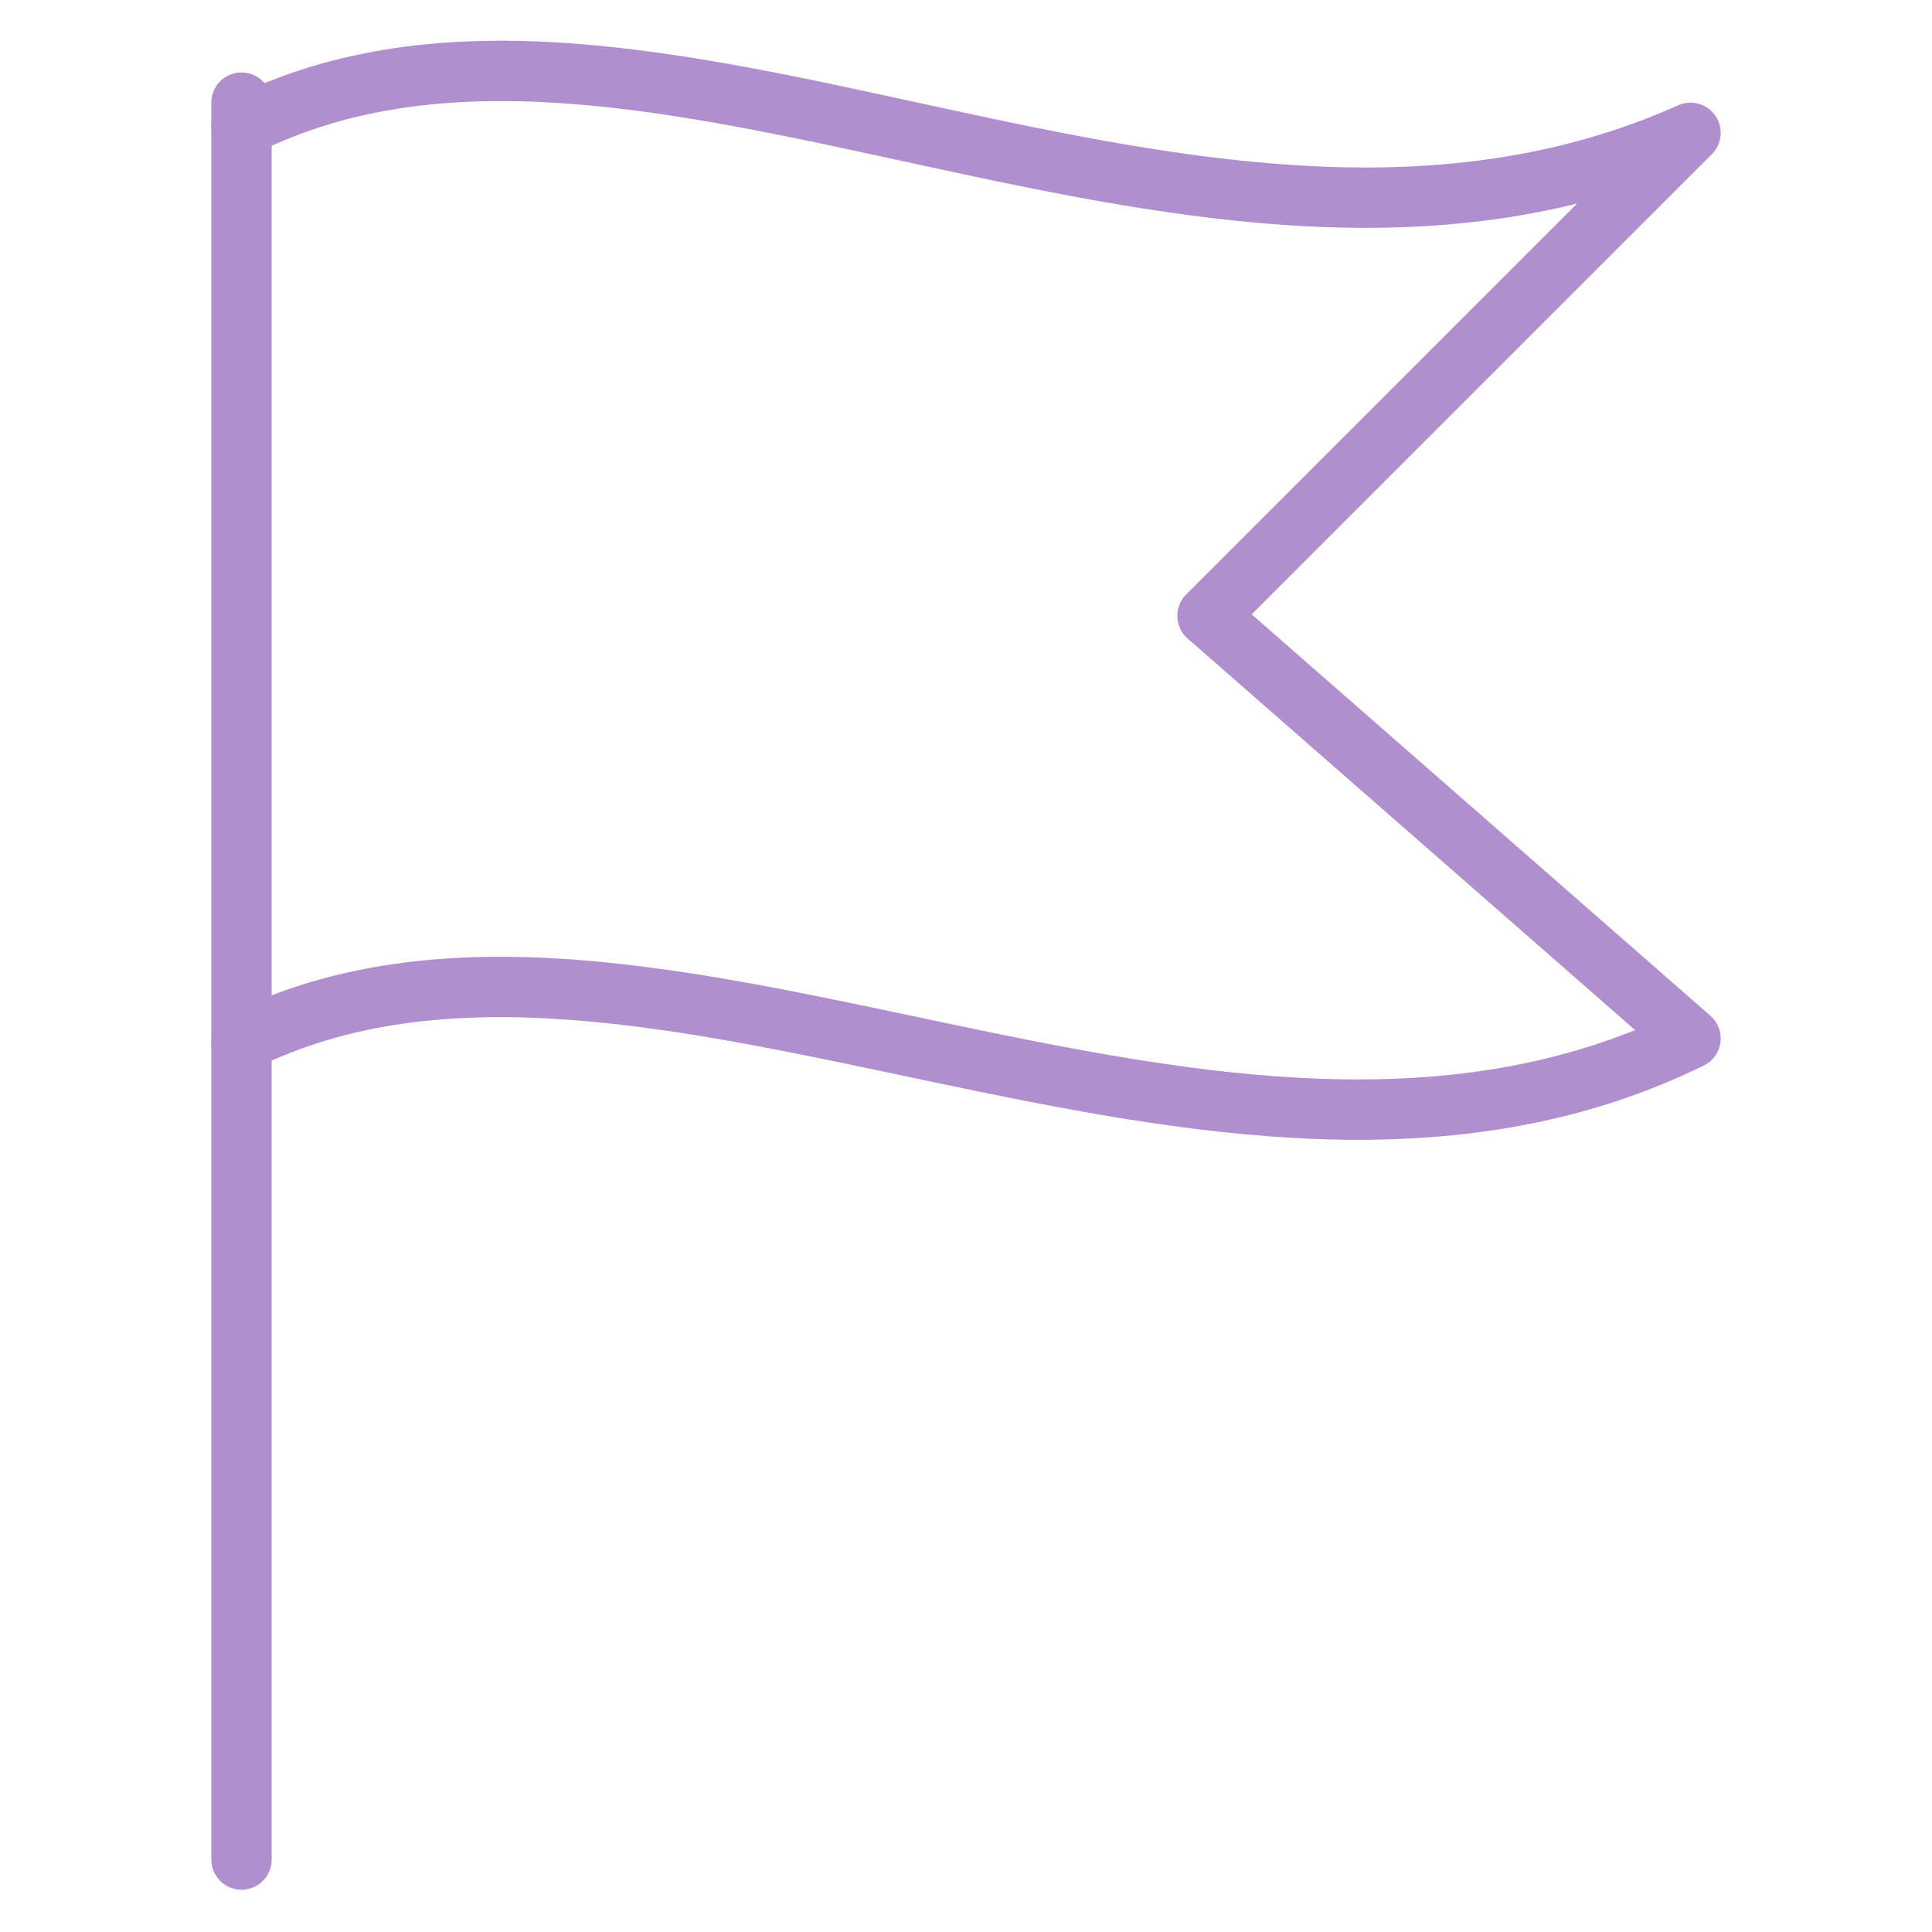 <svg xmlns="http://www.w3.org/2000/svg" xmlns:xlink="http://www.w3.org/1999/xlink" width="64px" height="64px" viewBox="0 0 64 64">
  <path data-name="layer2"
  d="M8 4.2c13.3-6.7 31.7 7.5 48 .2l-16 16 16 14c-15.7 7.7-34.7-6.5-48 .1"
  fill="none" stroke="#b18fcf" stroke-miterlimit="10" stroke-width="2" stroke-linejoin="round"
  stroke-linecap="round"></path>
  <path data-name="layer1" fill="none" stroke="#b18fcf" stroke-miterlimit="10"
  stroke-width="2" d="M8 61.6V3.4" stroke-linejoin="round" stroke-linecap="round"></path>
</svg>
